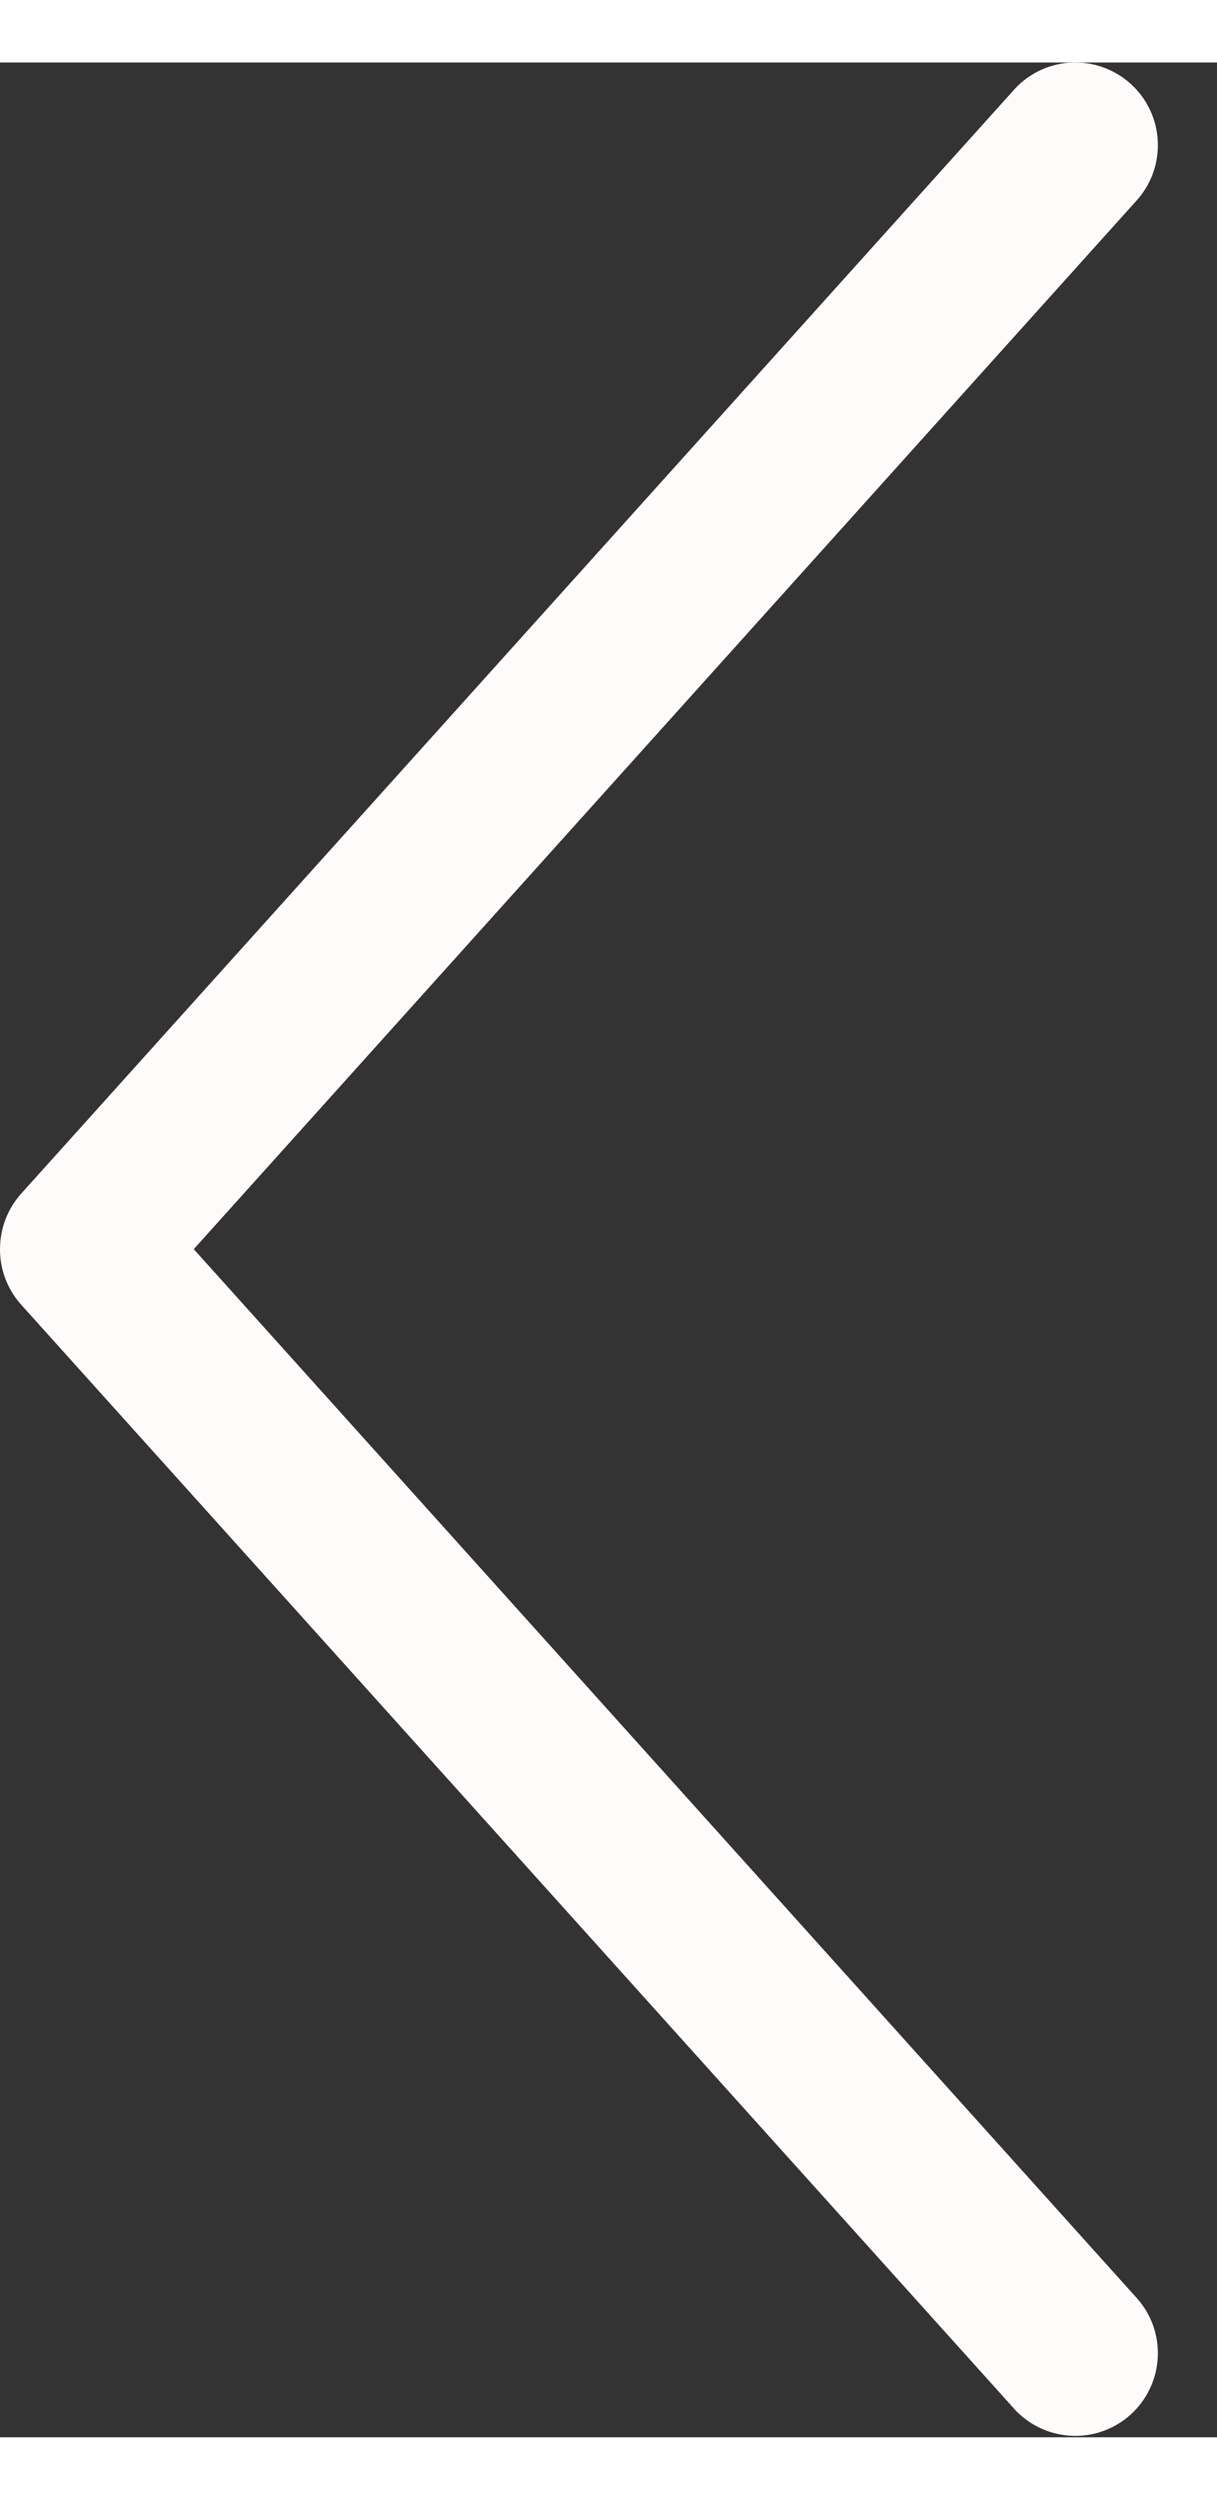 <svg width="19" height="39" viewBox="0 0 20 39" fill="none" xmlns="http://www.w3.org/2000/svg">
<rect x="0" y="0" width="20" height="39" fill="#333333" stroke="none"/>
<path d="M0.003 19.404C0.021 19.1 0.14 18.811 0.342 18.583L16.631 0.485C16.748 0.346 16.892 0.231 17.053 0.148C17.215 0.066 17.393 0.016 17.574 0.003C17.756 -0.01 17.938 0.014 18.11 0.073C18.282 0.132 18.441 0.225 18.576 0.346C18.712 0.467 18.822 0.615 18.899 0.779C18.977 0.944 19.02 1.122 19.027 1.304C19.034 1.486 19.005 1.667 18.941 1.838C18.876 2.008 18.778 2.163 18.653 2.295L3.184 19.488L18.653 36.682C18.778 36.813 18.876 36.969 18.941 37.139C19.005 37.309 19.034 37.491 19.027 37.672C19.02 37.854 18.977 38.033 18.899 38.197C18.822 38.362 18.712 38.509 18.576 38.631C18.441 38.752 18.282 38.845 18.11 38.904C17.938 38.963 17.756 38.986 17.574 38.973C17.393 38.96 17.215 38.911 17.053 38.828C16.892 38.745 16.748 38.631 16.631 38.492L0.342 20.393C0.223 20.259 0.132 20.102 0.073 19.932C0.015 19.762 -0.009 19.583 0.003 19.404Z" fill="#FFFBFB"/>
</svg>
